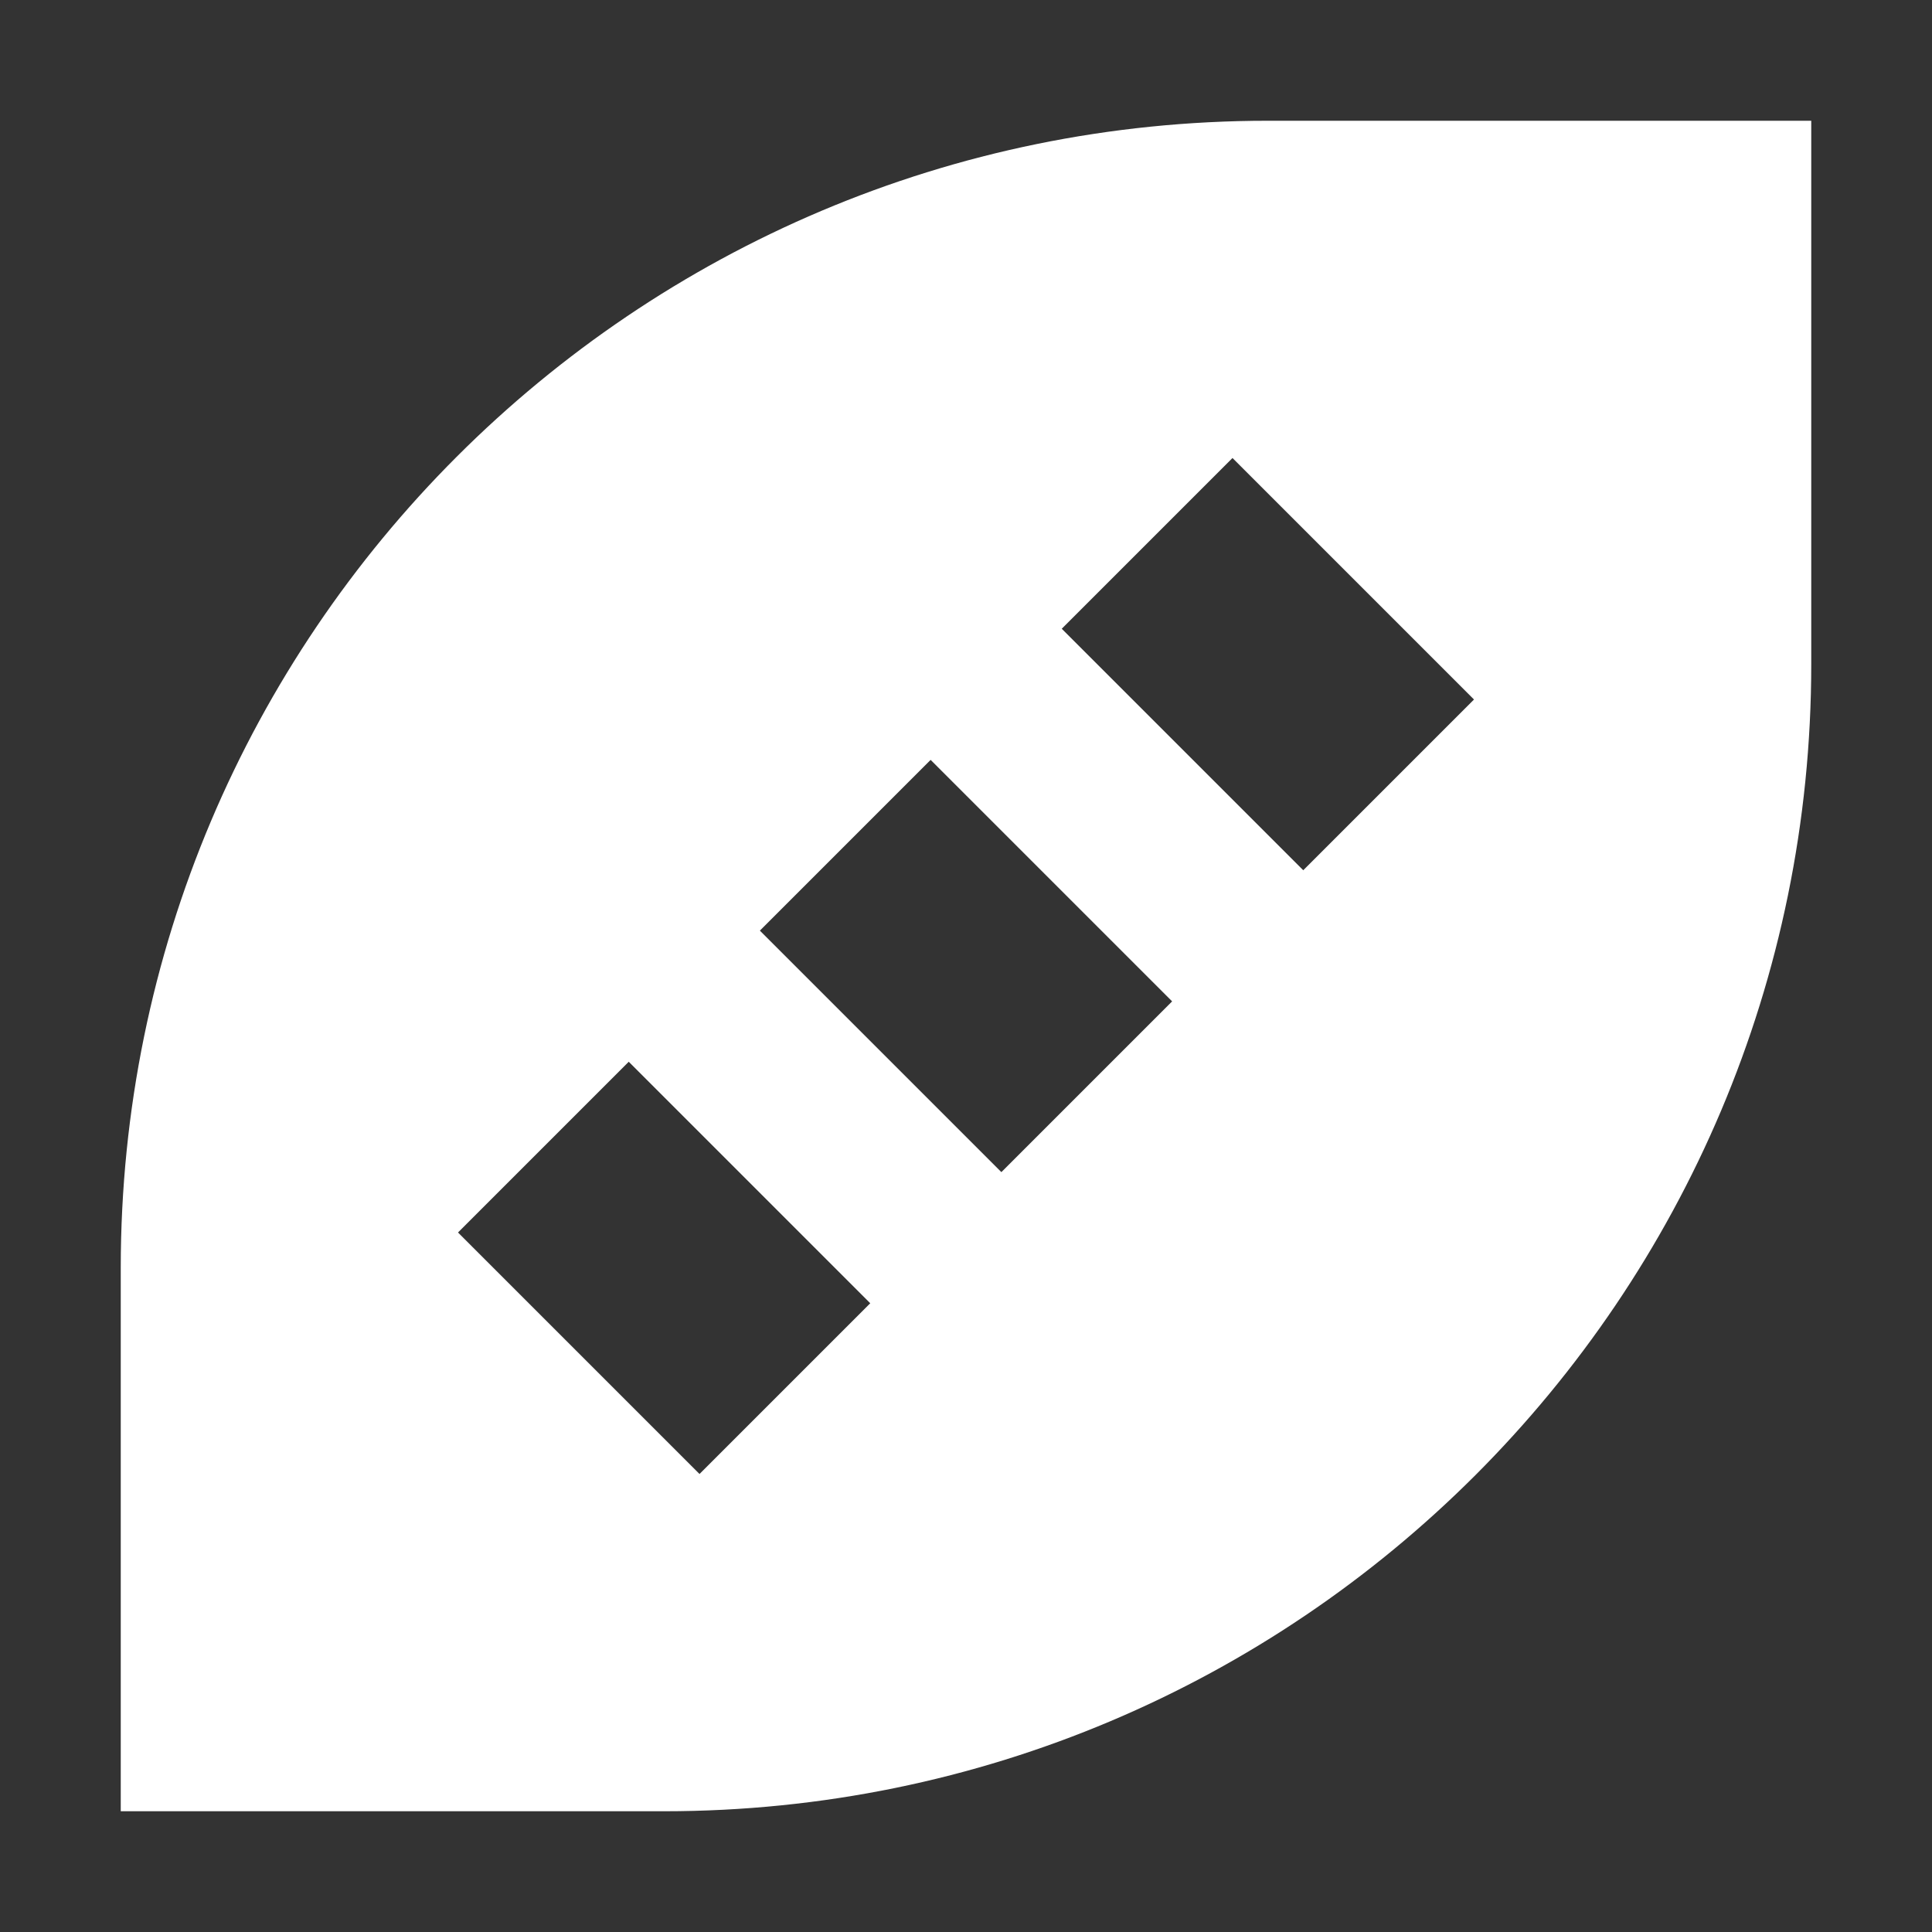 <?xml version="1.0" encoding="utf-8"?><!-- Uploaded to: SVG Repo, www.svgrepo.com, Generator: SVG Repo Mixer Tools -->
<svg width="800px" height="800px" viewBox="0 0 16 16" fill="none" xmlns="http://www.w3.org/2000/svg">
<rect x="0" y="0" width="16" height="16" fill="#333333" stroke="none"/>
<path fill-rule="evenodd" clip-rule="evenodd" d="M1 15V10.5C1 5.253 5.253 1 10.5 1H15V5.5C15 10.747 10.747 15 5.5 15H1ZM8.793 5.207L10.793 7.207L12.207 5.793L10.207 3.793L8.793 5.207ZM6.293 7.707L8.293 9.707L9.707 8.293L7.707 6.293L6.293 7.707ZM3.793 10.207L5.793 12.207L7.207 10.793L5.207 8.793L3.793 10.207Z" fill="#ffffff"/>
</svg>